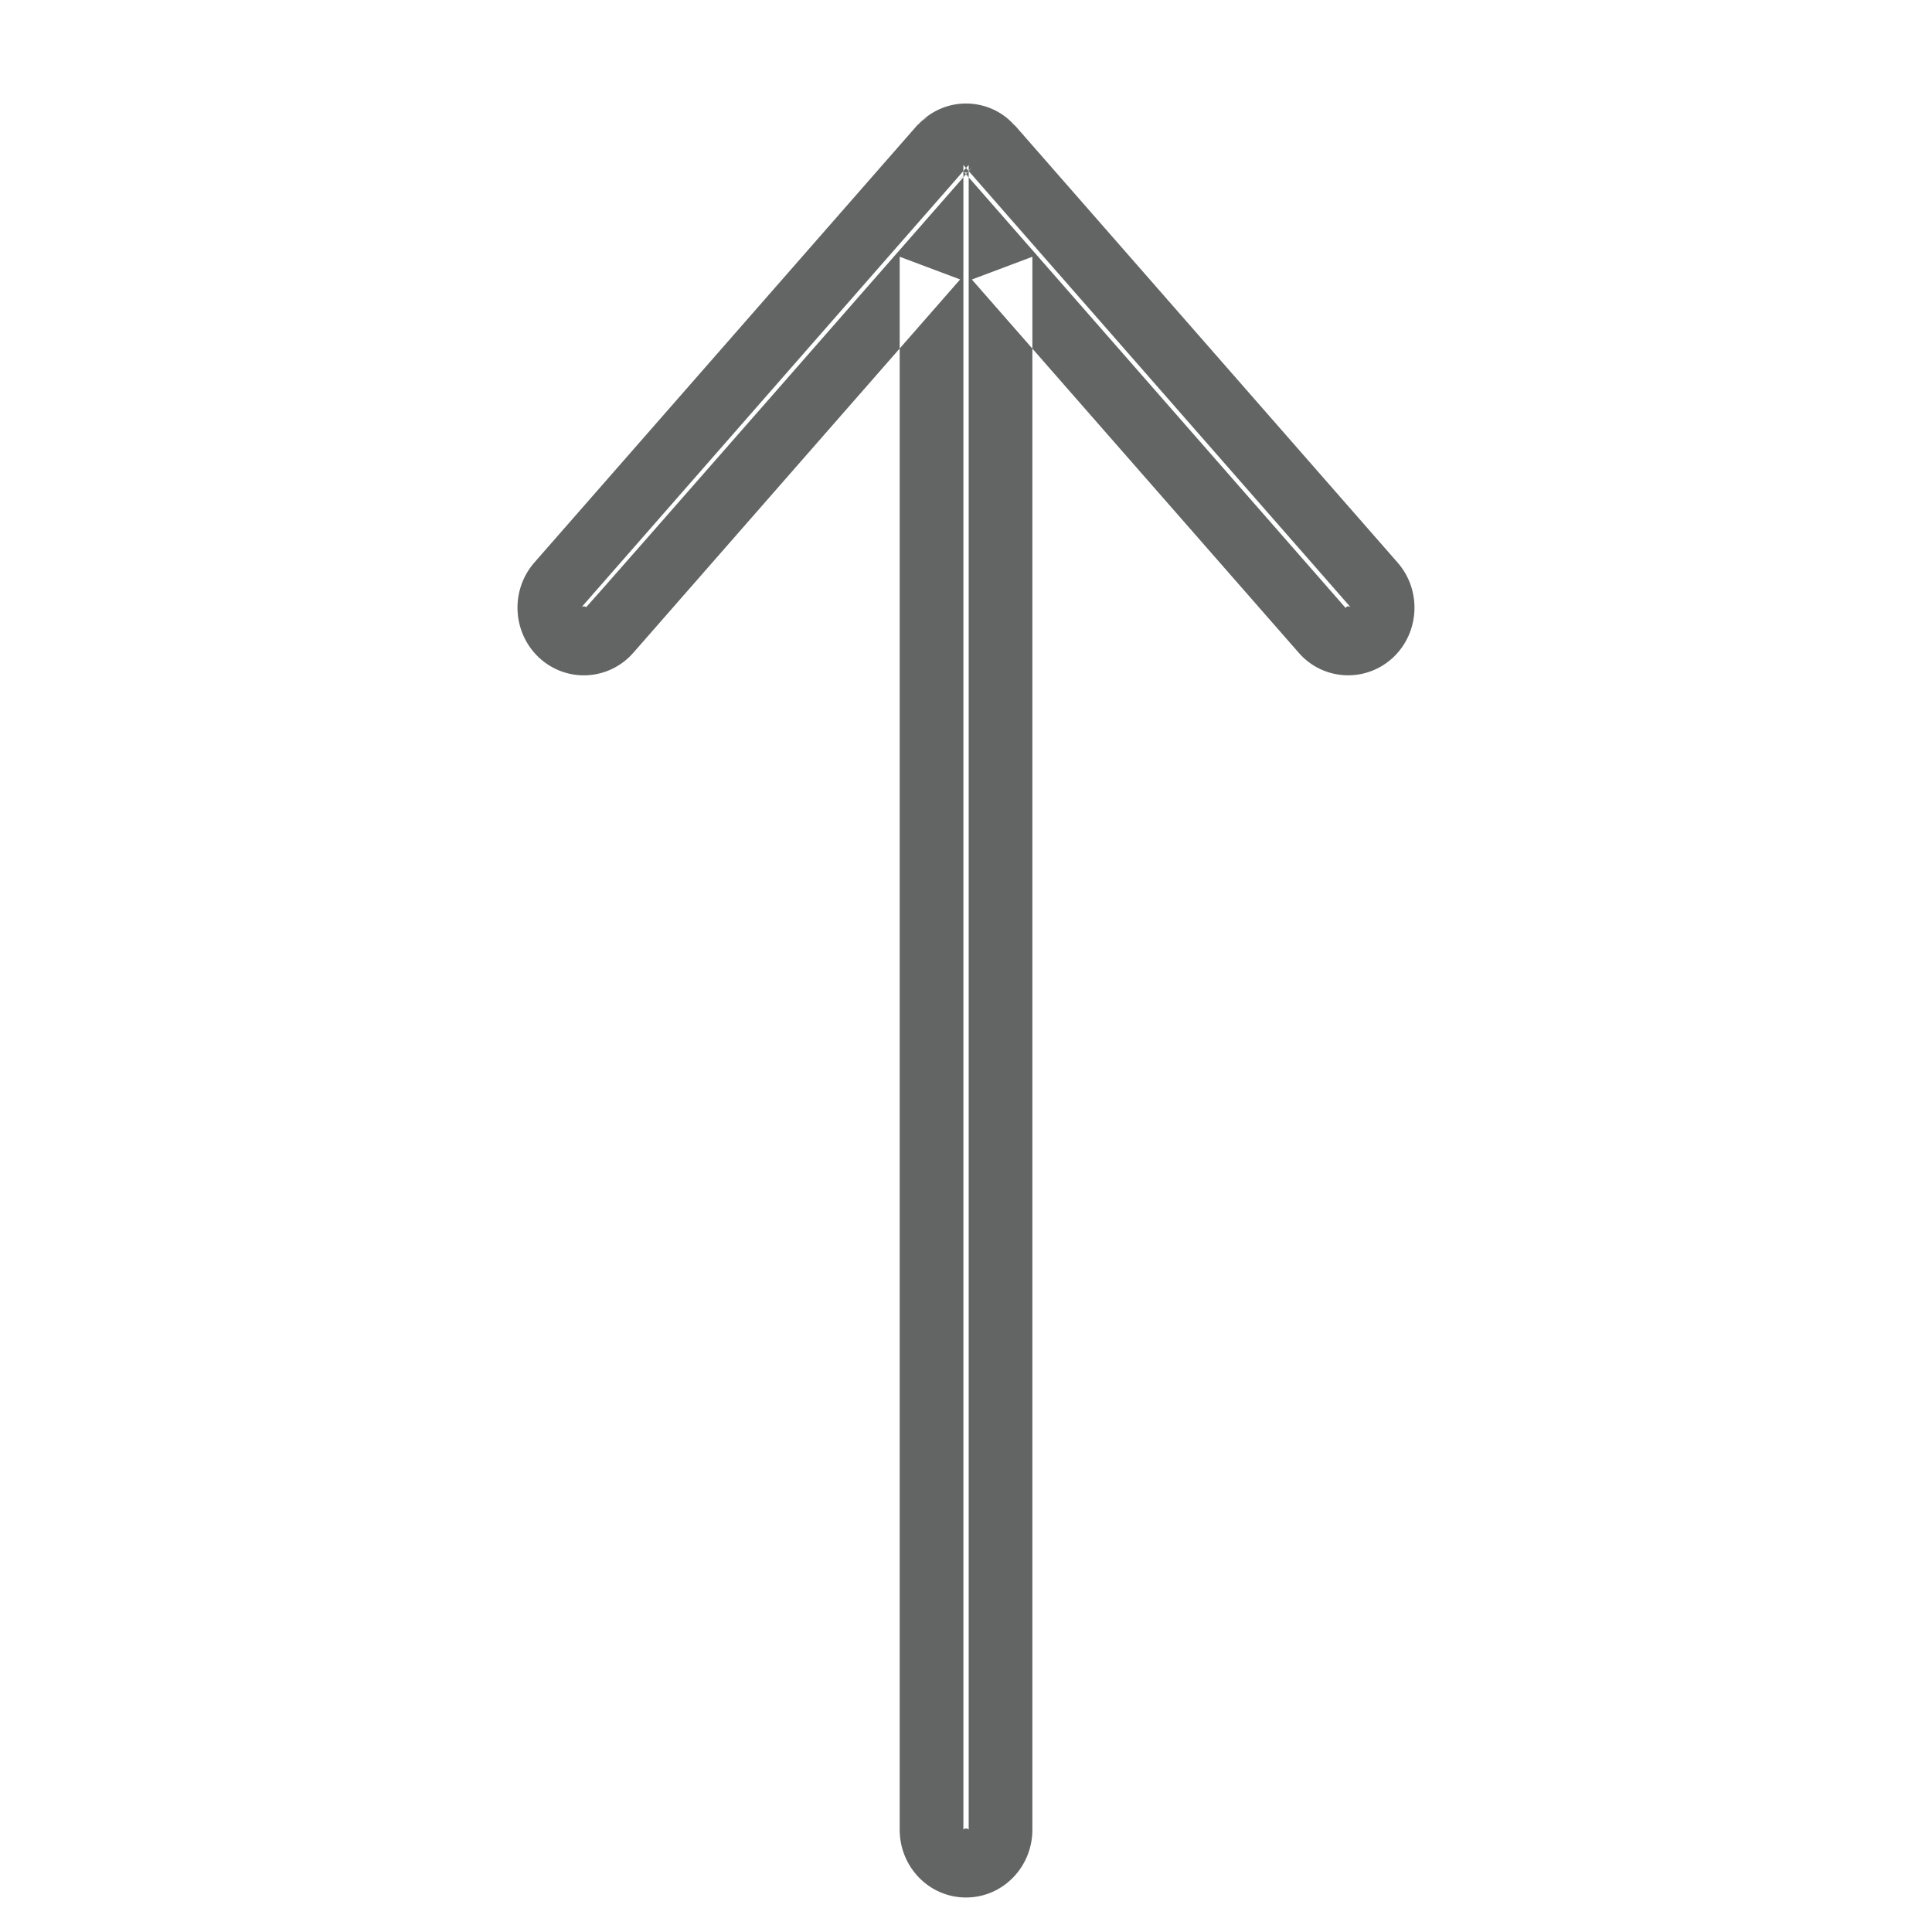 <?xml version="1.0" encoding="UTF-8"?>
<svg width="28px" height="28px" viewBox="0 0 28 28" version="1.1" xmlns="http://www.w3.org/2000/svg" xmlns:xlink="http://www.w3.org/1999/xlink">
    <!-- Generator: sketchtool 40.1 (33804) - http://www.bohemiancoding.com/sketch -->
    <title>sort-asc-sm</title>
    <desc>Created with sketchtool.</desc>
    <defs></defs>
    <g id="14pt-icons" stroke="none" stroke-width="1" fill="none" fill-rule="evenodd">
        <g id="sort-asc-sm" fill="#636464">
            <path d="M14.717,1.827 C14.604,1.728 14.604,1.728 14.567,1.71 C14.6,1.726 14.6,1.726 14.693,1.805 C14.525,1.618 14.273,1.5 14,1.5 C13.728,1.5 13.477,1.617 13.297,1.814 C13.391,1.725 13.391,1.725 13.446,1.703 C13.378,1.739 13.378,1.739 13.298,1.81 L7.744,8.153 C7.396,8.551 7.423,9.161 7.806,9.525 C8.201,9.899 8.82,9.87 9.179,9.46 L13.915,4.05 L13.039,3.721 L13.039,26.519 C13.039,27.056 13.464,27.5 14,27.5 C14.536,27.5 14.962,27.056 14.962,26.519 L14.962,3.721 L14.085,4.051 L18.822,9.46 C19.004,9.67 19.265,9.787 19.538,9.787 C19.779,9.787 20.013,9.696 20.193,9.526 C20.577,9.161 20.604,8.55 20.254,8.152 L14.717,1.827 Z M19.538,8.787 C19.553,8.787 19.567,8.794 19.575,8.802 L14.838,3.392 L13.962,2.391 L13.962,3.721 L13.962,26.519 C13.962,26.513 13.974,26.5 14,26.5 C14.026,26.5 14.039,26.513 14.039,26.519 L14.039,3.721 L14.039,2.391 L13.162,3.392 L8.427,8.801 C8.442,8.784 8.477,8.783 8.495,8.8 C8.501,8.806 14.035,2.486 14.035,2.486 C13.942,2.571 13.942,2.571 13.892,2.598 C13.939,2.58 13.939,2.58 14.088,2.42 C14.031,2.493 14.017,2.5 14,2.5 C13.983,2.5 13.967,2.493 13.961,2.485 C14.069,2.58 14.069,2.58 14.106,2.597 C14.073,2.582 14.073,2.582 13.98,2.503 L19.503,8.812 C19.513,8.792 19.525,8.787 19.538,8.787 Z" id="Shape"></path>
        </g>
    </g>
</svg>